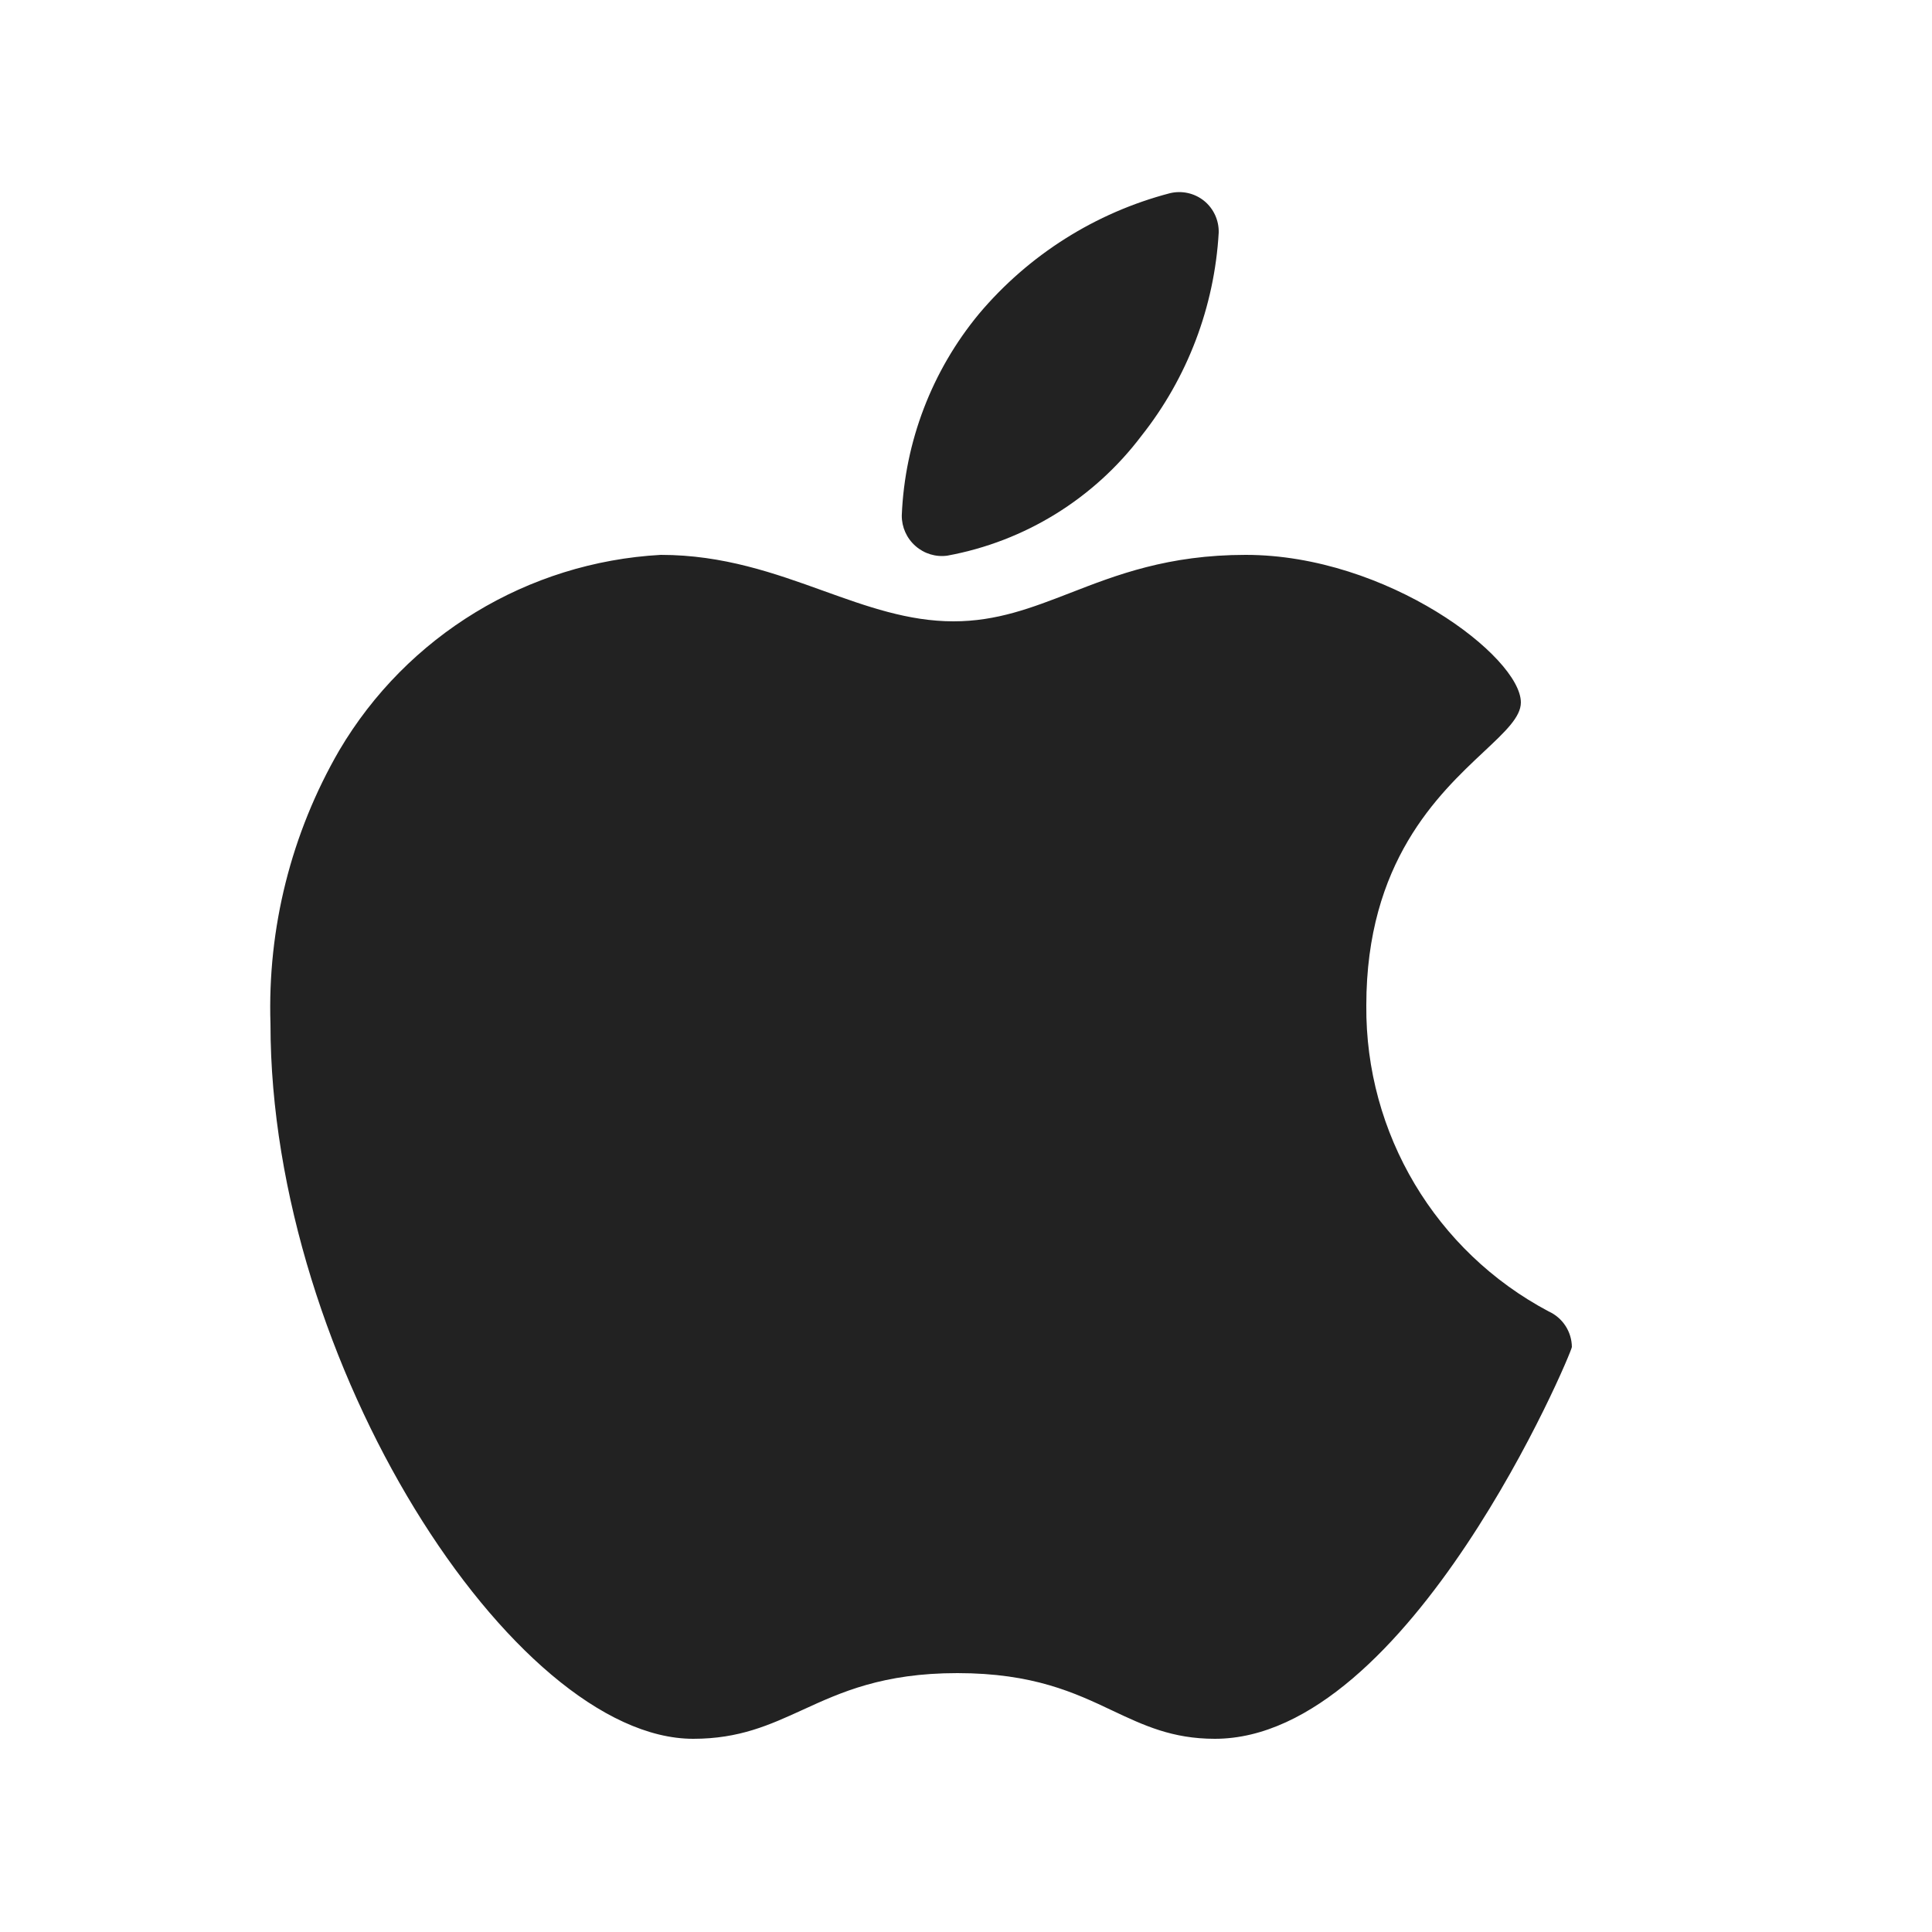 <svg width="25" height="25" viewBox="0 0 25 25" fill="none" xmlns="http://www.w3.org/2000/svg">
<g id="Icon / Apple">
<path id="Vector" fill-rule="evenodd" clip-rule="evenodd" d="M11.846 7.065C11.959 7.165 12.11 7.211 12.259 7.19C13.261 7.006 14.156 6.453 14.77 5.64C15.366 4.888 15.715 3.969 15.77 3.01C15.774 2.851 15.704 2.699 15.581 2.599C15.457 2.499 15.294 2.463 15.139 2.5C14.175 2.752 13.312 3.297 12.669 4.06C12.059 4.797 11.708 5.714 11.669 6.67C11.668 6.821 11.732 6.965 11.846 7.065ZM19.202 9.726C18.61 10.281 17.68 11.154 17.68 13.01C17.666 14.667 18.576 16.194 20.04 16.97C20.221 17.052 20.338 17.232 20.34 17.43C20.34 17.5 18.239 22.5 15.72 22.5C15.168 22.5 14.8 22.326 14.397 22.136C13.909 21.905 13.37 21.65 12.389 21.65C11.423 21.65 10.882 21.898 10.385 22.126C9.96 22.32 9.568 22.5 8.97 22.5C6.65 22.5 3.5 17.64 3.5 13.25C3.46 12.01 3.768 10.784 4.39 9.71C5.266 8.225 6.827 7.275 8.55 7.18C9.361 7.18 10.026 7.419 10.654 7.645C11.218 7.848 11.753 8.04 12.339 8.04C12.899 8.04 13.351 7.865 13.847 7.673C14.449 7.439 15.116 7.18 16.119 7.18C17.95 7.18 19.68 8.5 19.68 9.09C19.68 9.278 19.478 9.467 19.202 9.726Z" fill="#222222"/>
</g>
</svg>
